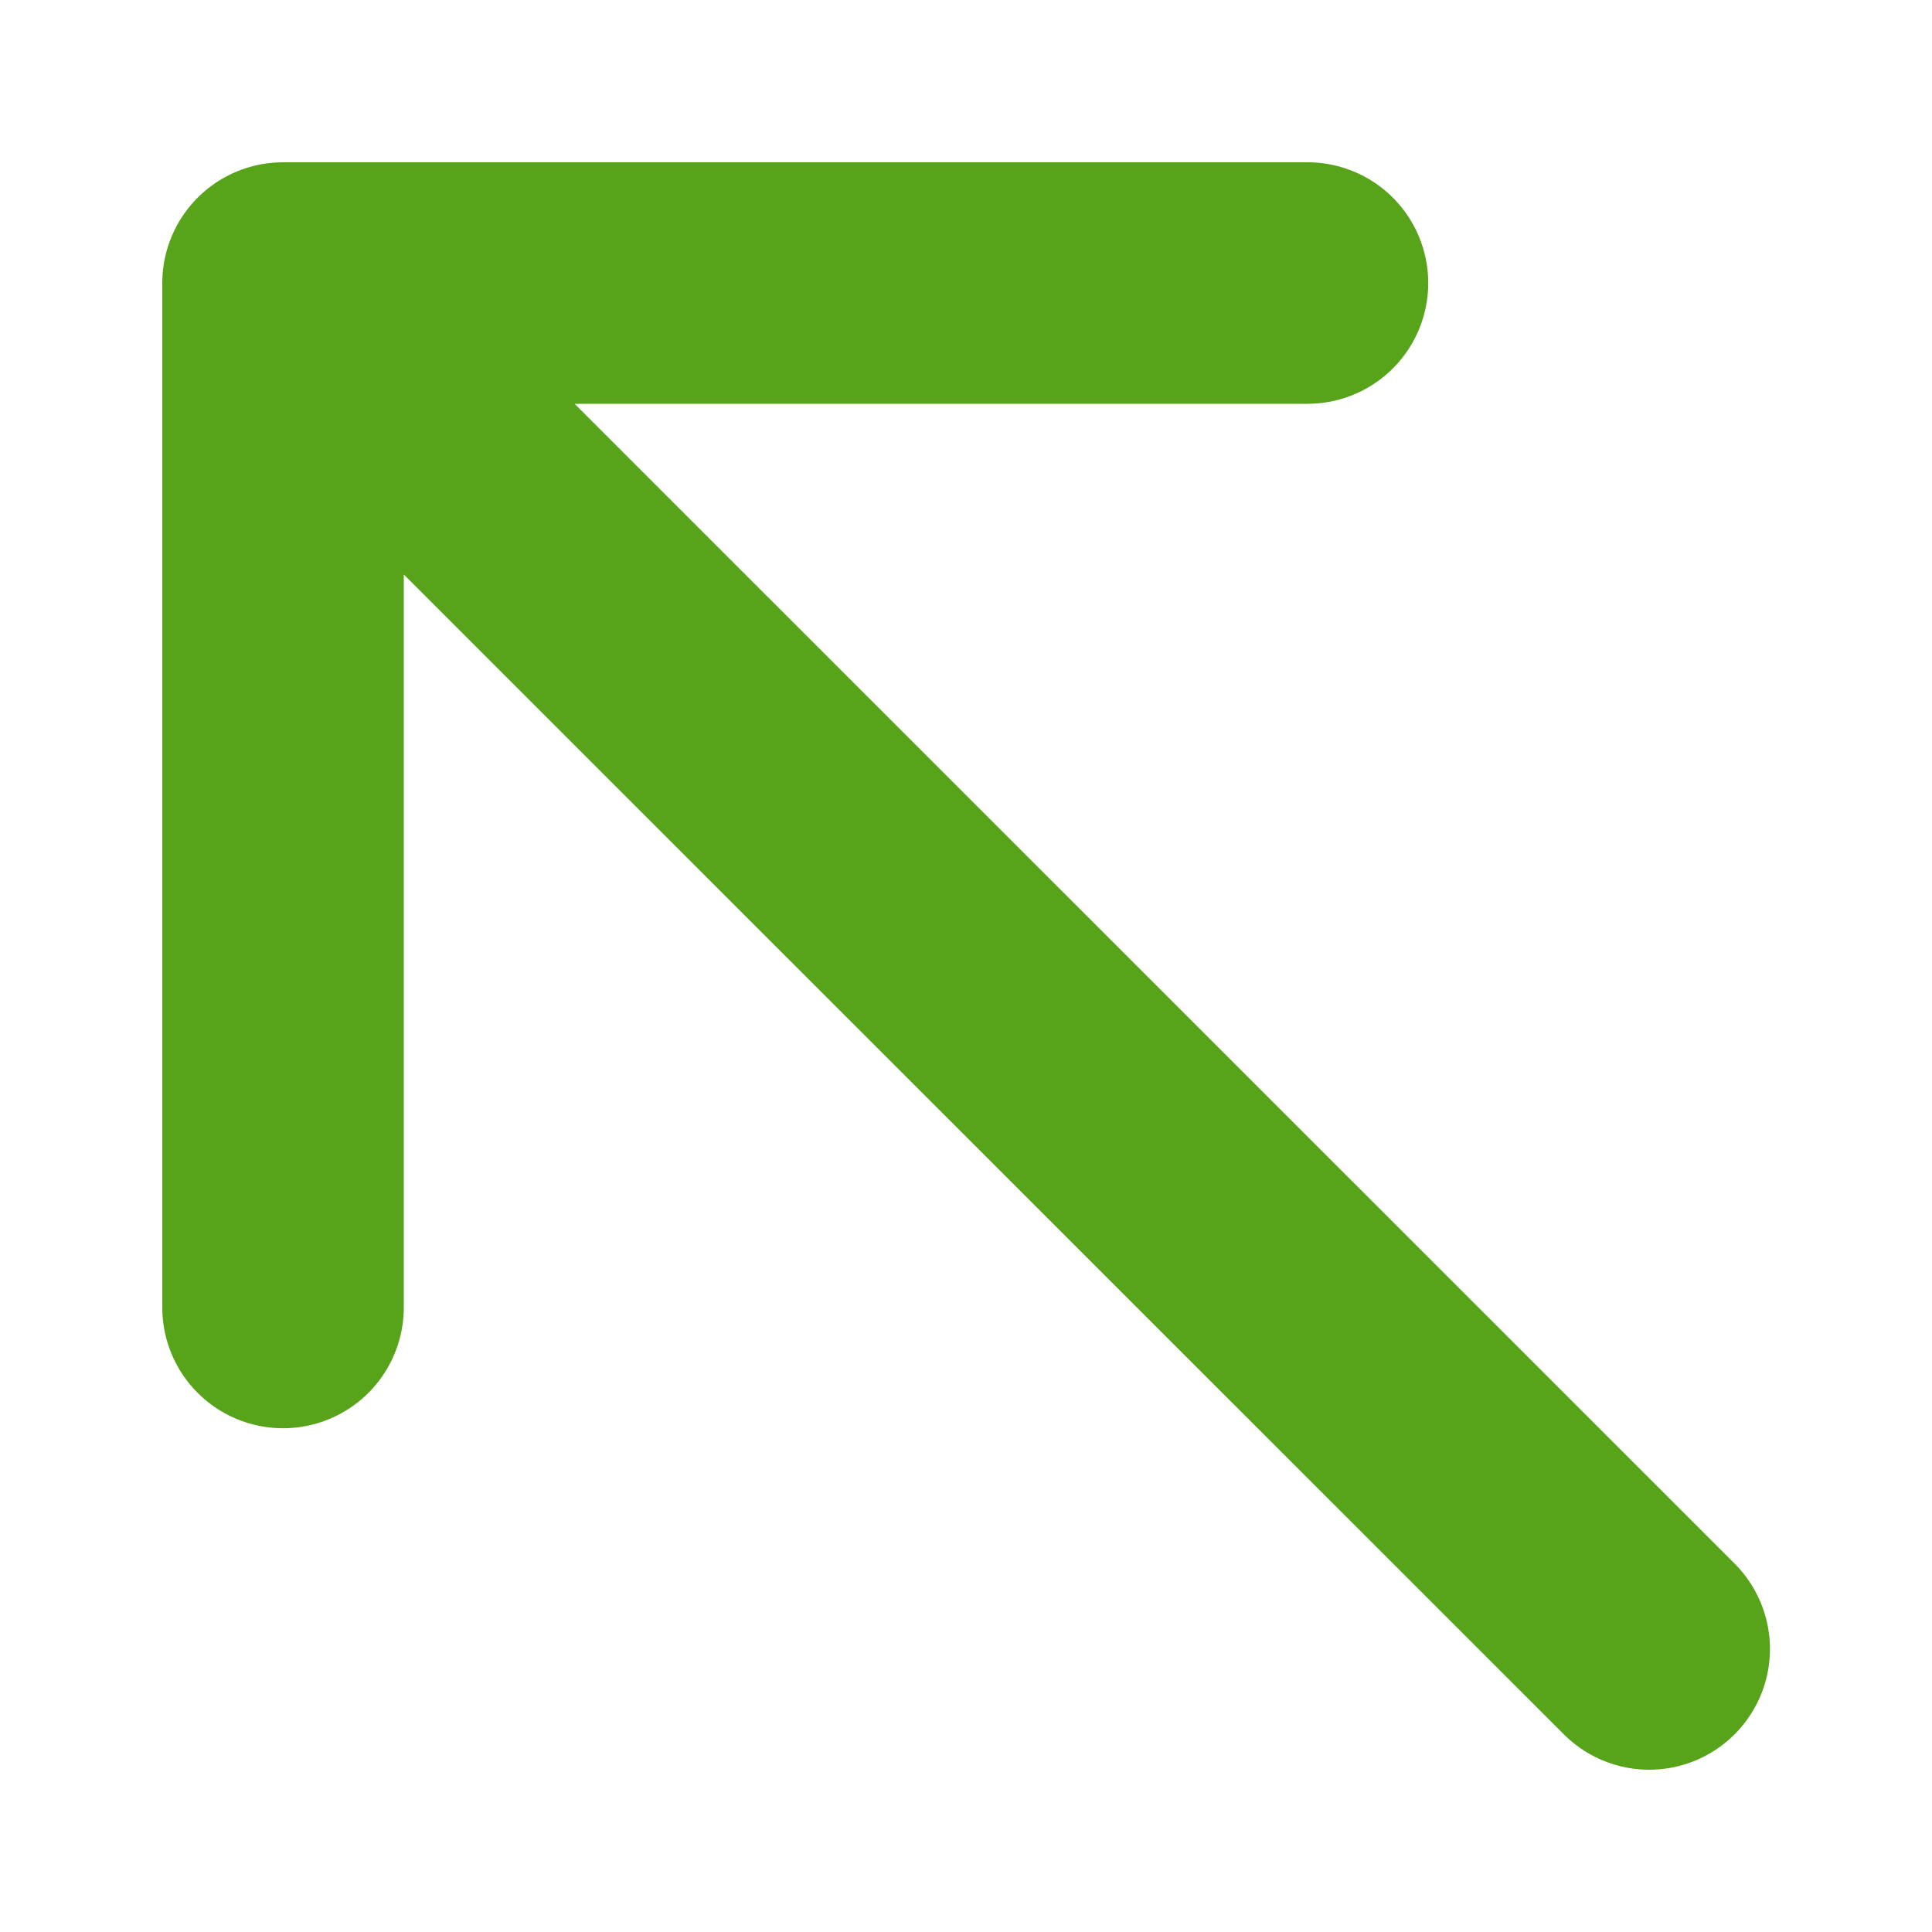 <svg width="8" height="8" viewBox="0 0 8 8" fill="none" xmlns="http://www.w3.org/2000/svg">
<path d="M6.829 6.828L1.172 1.172M1.172 1.172L5.414 1.172M1.172 1.172L1.172 5.414" stroke="#57A41B" stroke-linecap="round" stroke-linejoin="round"/>
</svg>
